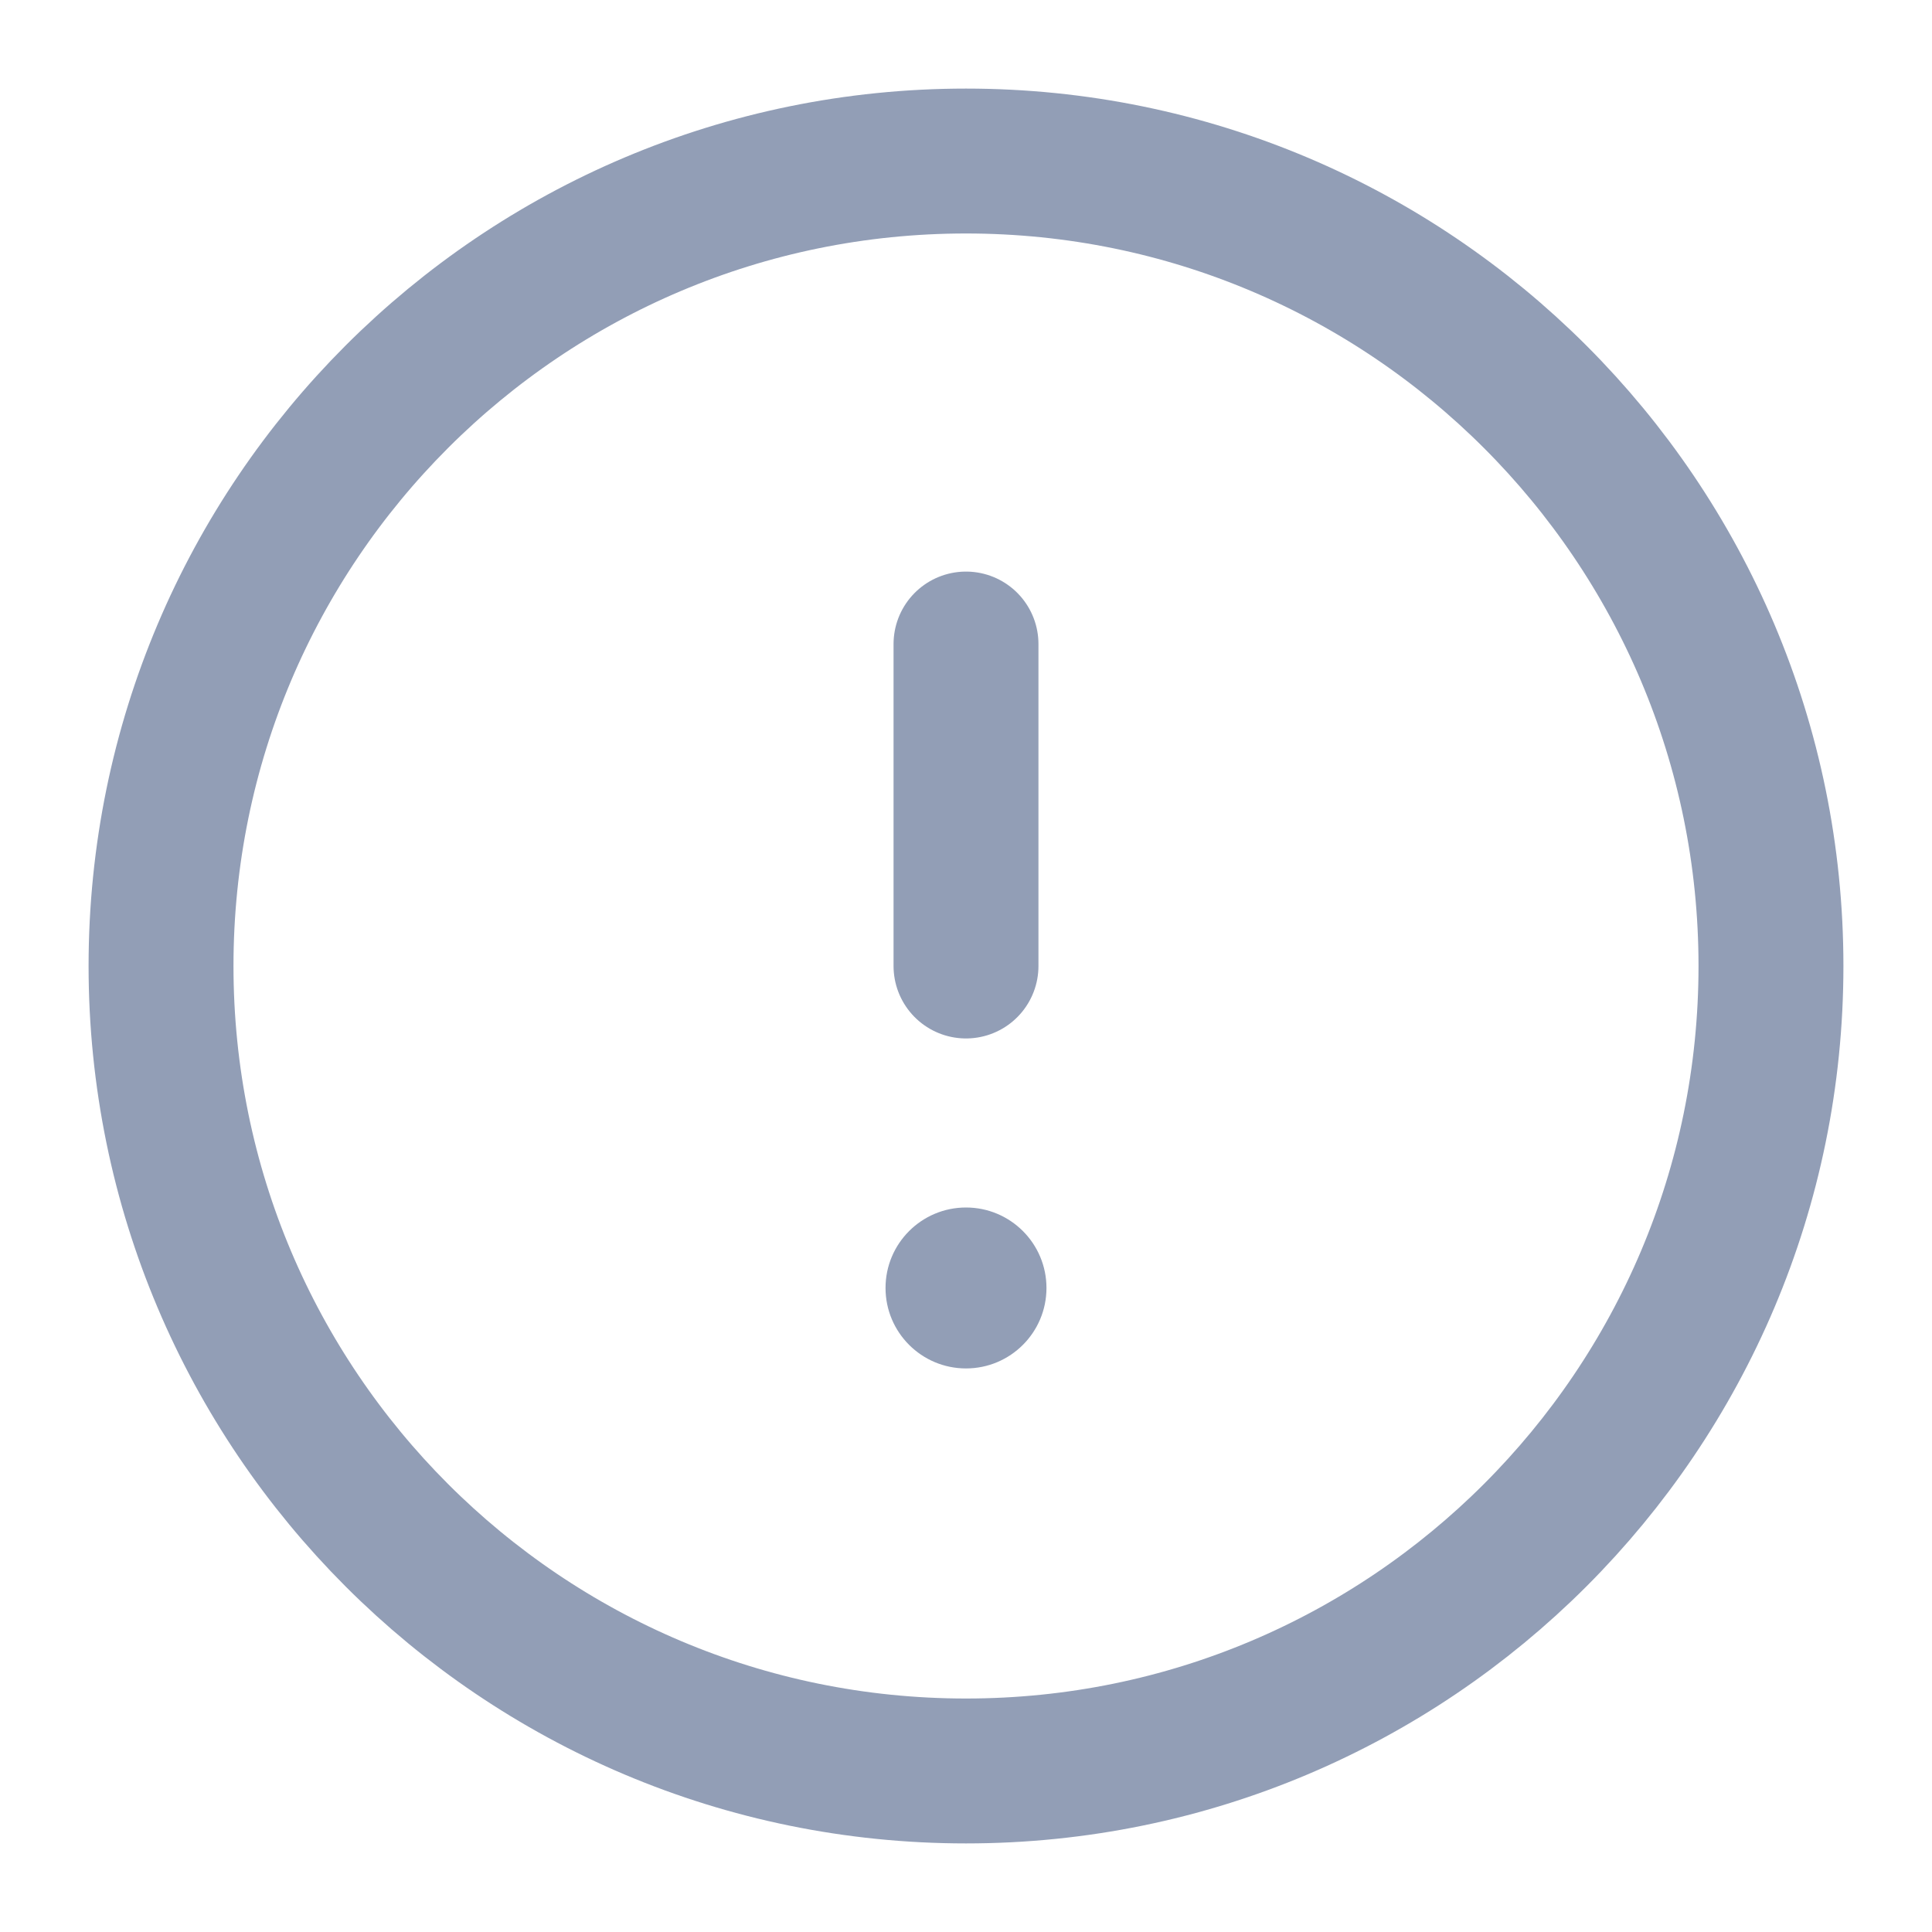 <svg width="20" height="20" viewBox="0 0 20 20" fill="none" xmlns="http://www.w3.org/2000/svg">
    <path fill-rule="evenodd" clip-rule="evenodd"
          d="M10 18.333C14.602 18.333 18.333 14.602 18.333 10C18.333 5.398 14.602 1.667 10 1.667C5.397 1.667 1.667 5.398 1.667 10C1.667 14.602 5.397 18.333 10 18.333Z"
          stroke="#929EB6" stroke-width="1.5" stroke-linecap="round" stroke-linejoin="round"/>
    <path d="M10 6.667V10" stroke="#929EB6" stroke-width="1.5" stroke-linecap="round"
          stroke-linejoin="round"/>
    <circle cx="10" cy="13.333" r="0.833" fill="#929EB6"/>
</svg>
